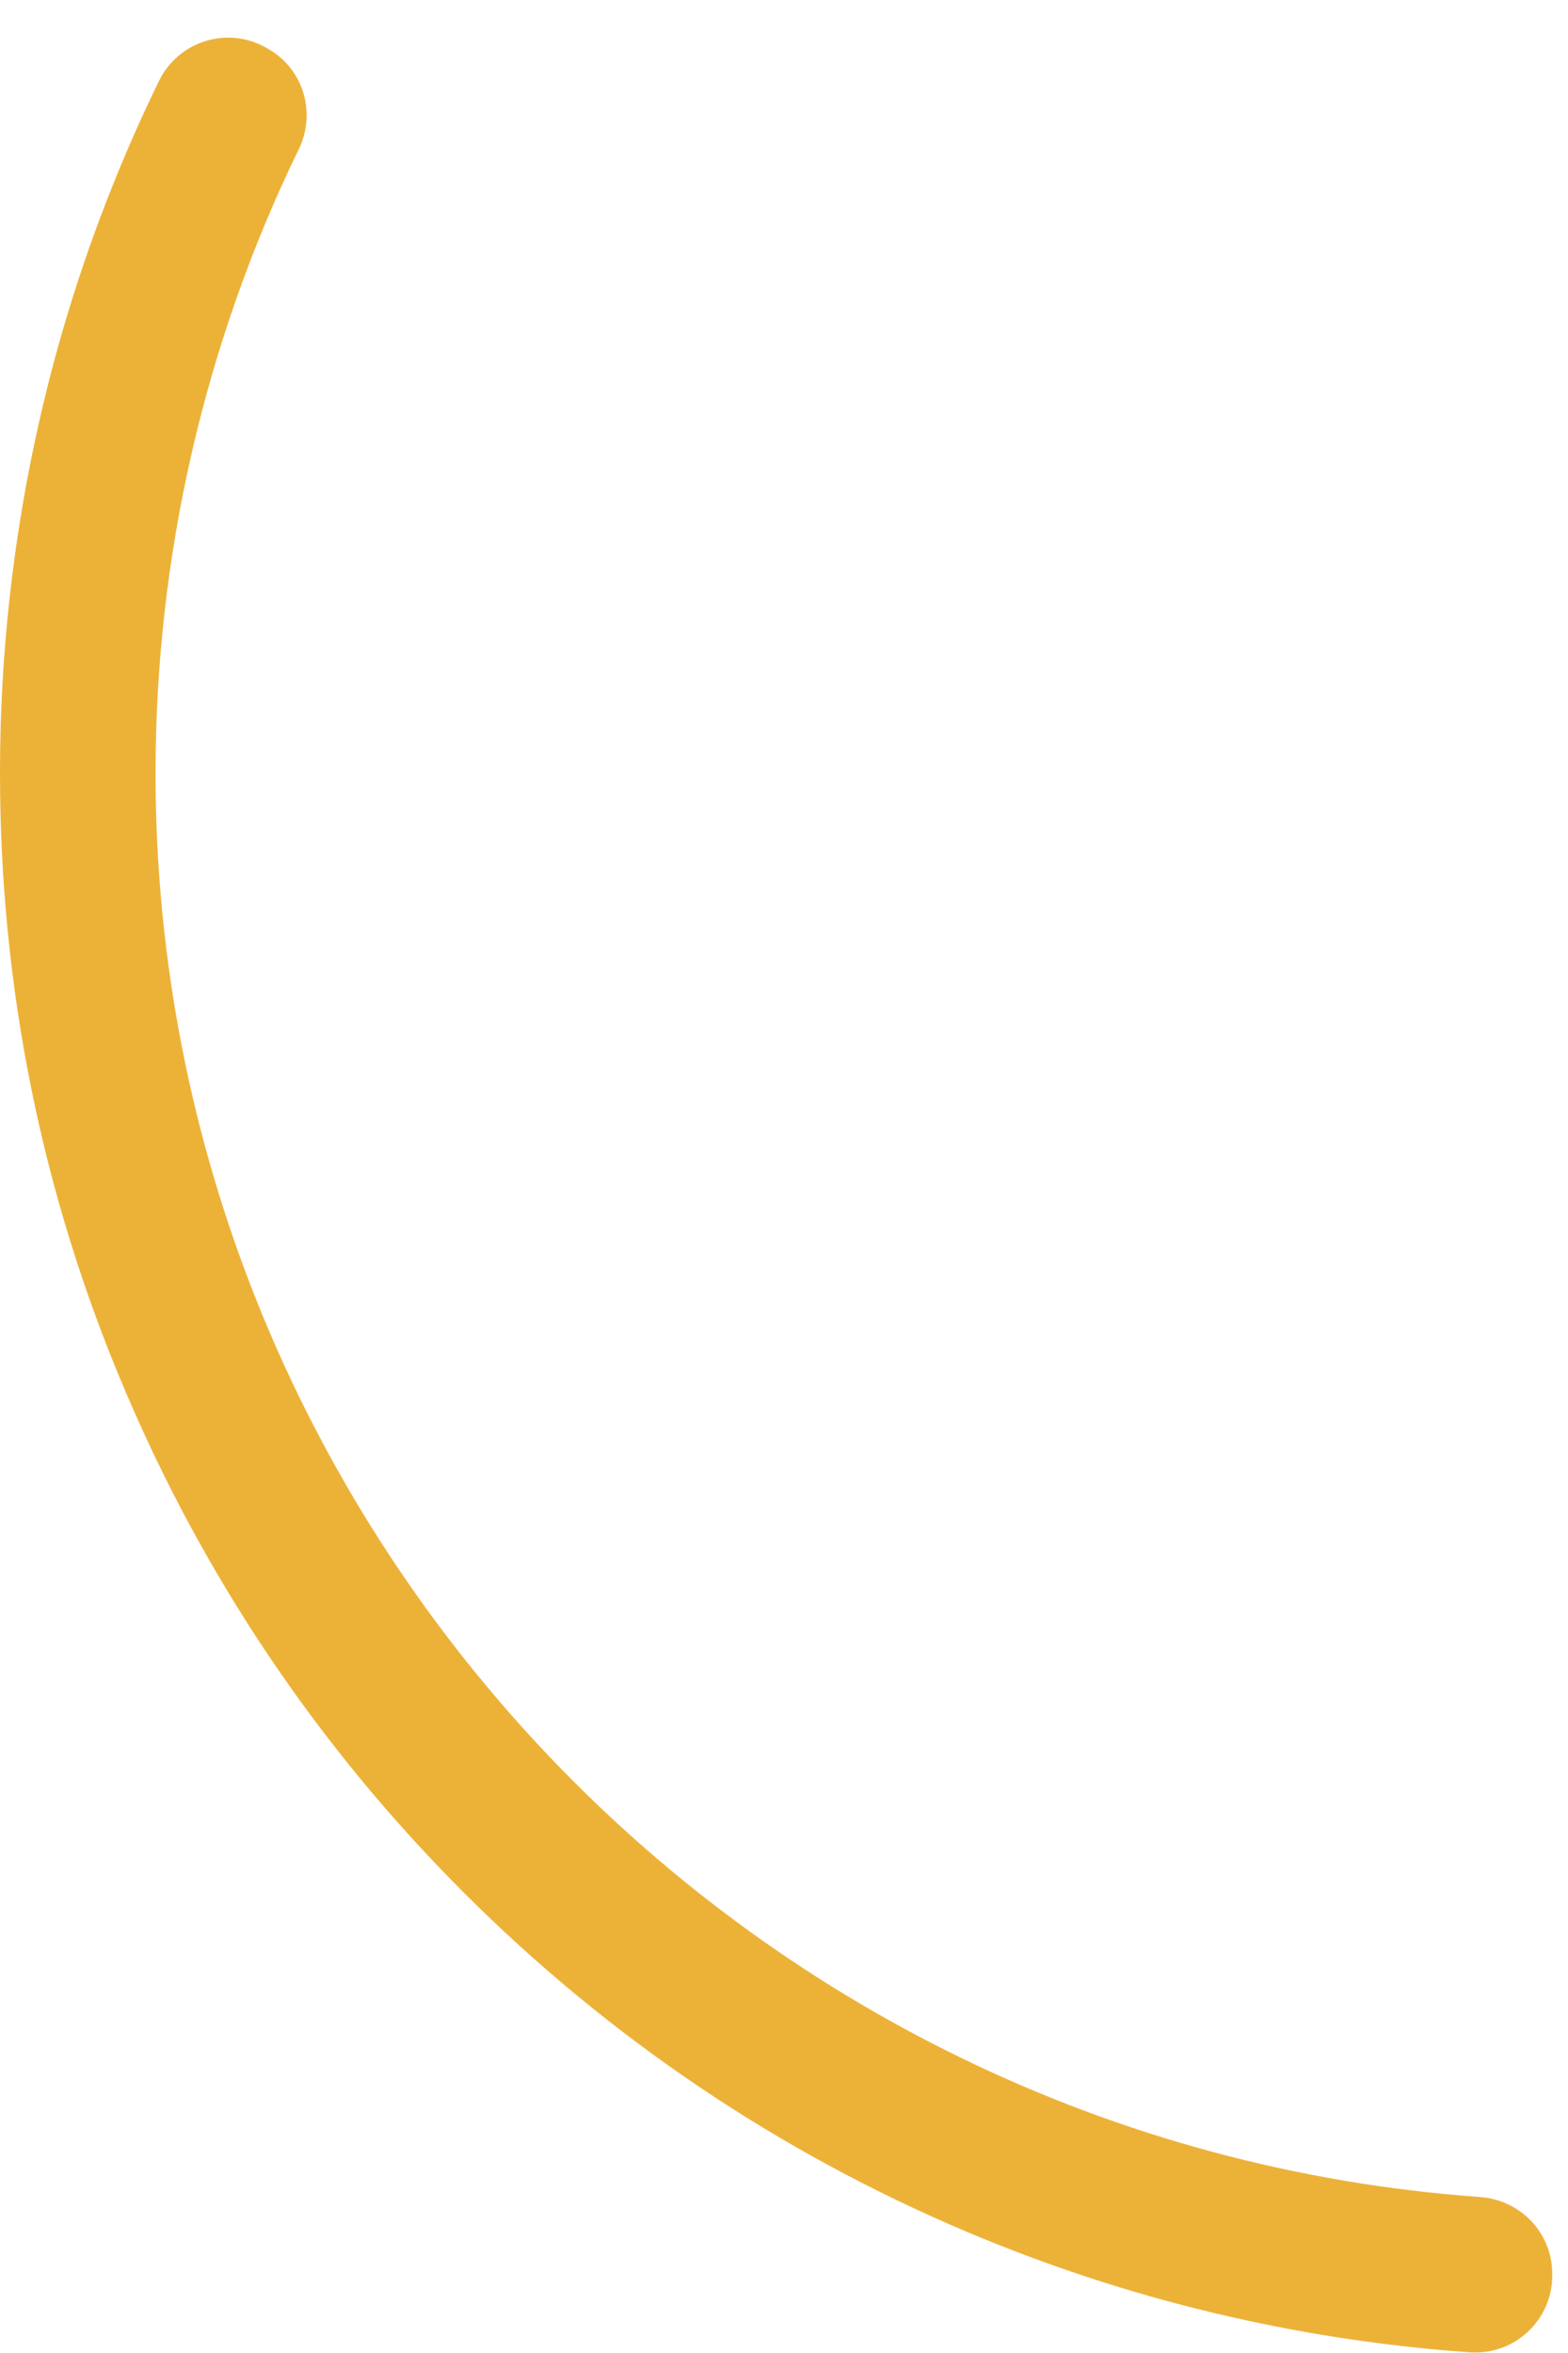 <svg width="40" height="60" viewBox="0 0 40 60" fill="none" xmlns="http://www.w3.org/2000/svg">
<path d="M3.968 19.712C3.968 14.186 5.22 8.736 7.622 3.805C8.073 2.877 7.741 1.761 6.847 1.25L6.804 1.225C5.816 0.654 4.556 1.037 4.053 2.068C2.955 4.324 2.069 6.675 1.414 9.085C0.477 12.534 0 16.11 0 19.712C0 25.162 1.064 30.451 3.176 35.424C5.212 40.227 8.115 44.544 11.828 48.257C15.533 51.961 19.85 54.873 24.661 56.909C28.758 58.638 33.066 59.668 37.495 59.983C38.636 60.06 39.598 59.165 39.598 58.024V57.982C39.598 56.943 38.797 56.1 37.759 56.023C18.896 54.669 3.968 38.898 3.968 19.712Z" fill="#ECB238"/>
</svg>
